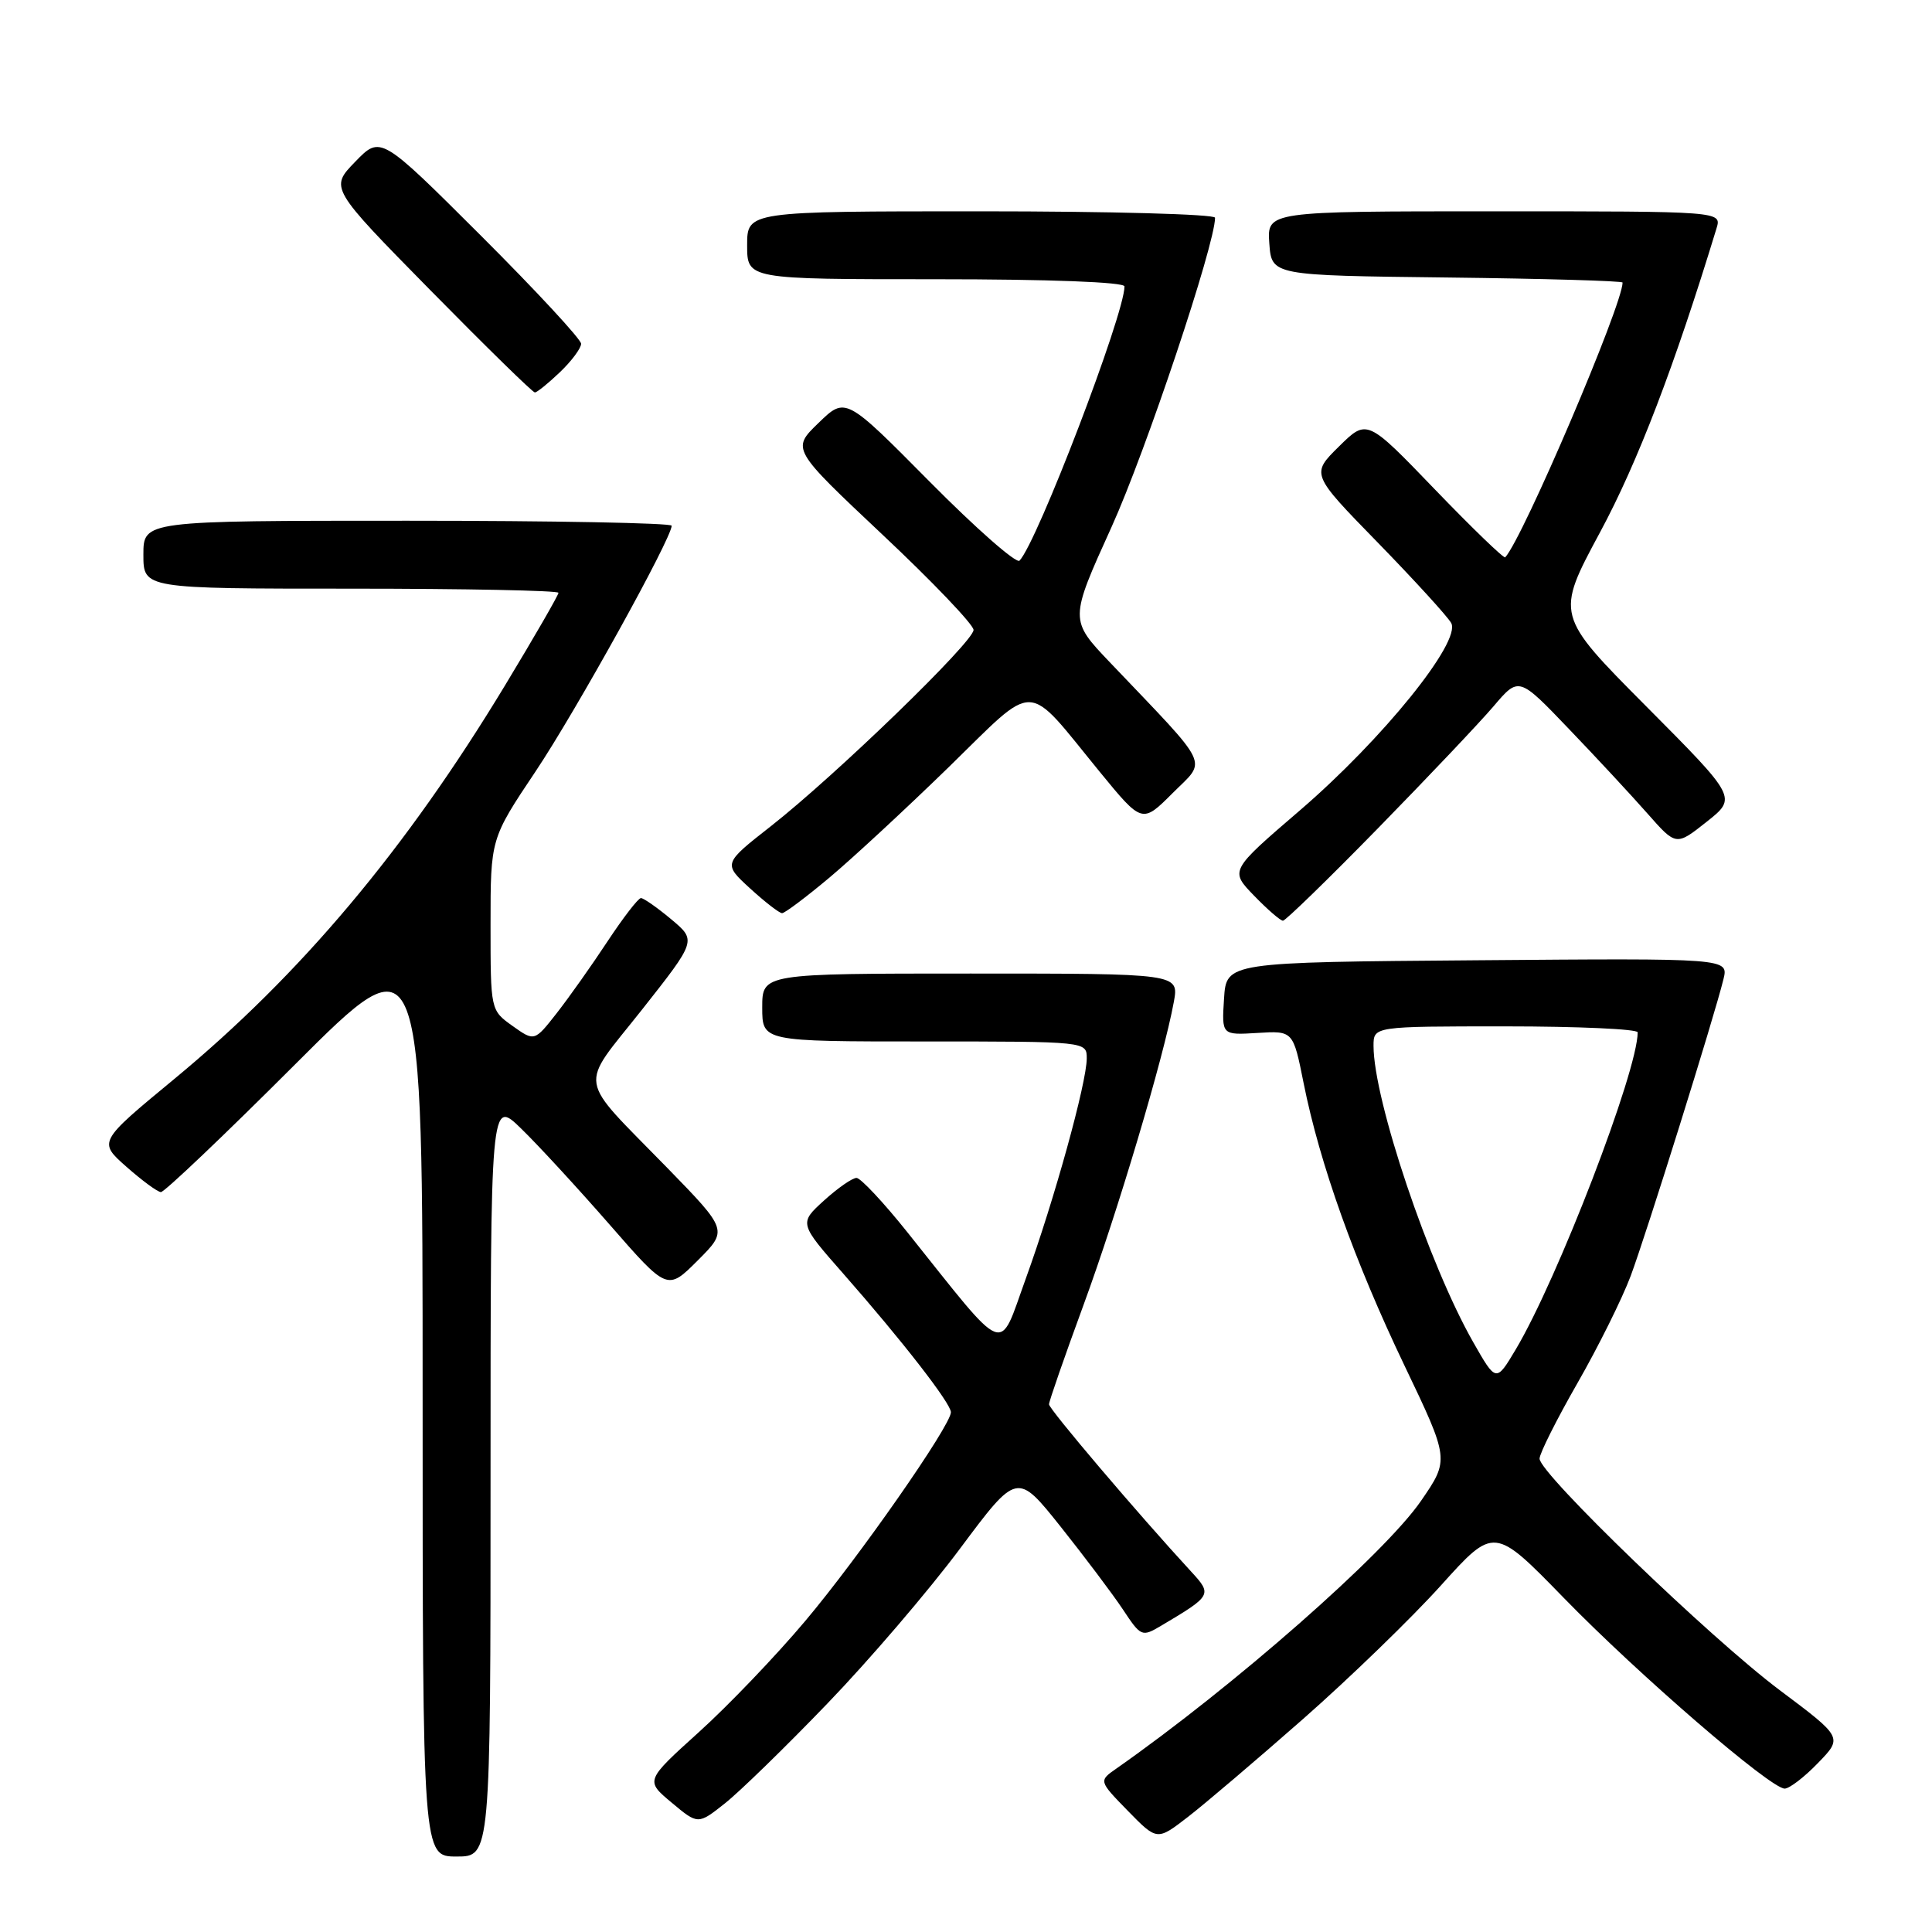 <?xml version="1.0" encoding="UTF-8" standalone="no"?>
<!DOCTYPE svg PUBLIC "-//W3C//DTD SVG 1.1//EN" "http://www.w3.org/Graphics/SVG/1.1/DTD/svg11.dtd" >
<svg xmlns="http://www.w3.org/2000/svg" xmlns:xlink="http://www.w3.org/1999/xlink" version="1.1" viewBox="0 0 256 256">
 <g >
 <path fill="currentColor"
d=" M 65.00 195.80 C 65.00 145.59 65.00 145.59 69.06 149.55 C 71.30 151.72 76.57 157.45 80.78 162.27 C 88.43 171.04 88.43 171.04 92.45 167.02 C 96.46 163.01 96.46 163.01 88.42 154.75 C 76.31 142.33 76.65 144.43 85.04 133.82 C 92.30 124.62 92.30 124.62 88.94 121.81 C 87.09 120.26 85.28 119.00 84.93 119.00 C 84.57 119.00 82.58 121.59 80.49 124.75 C 78.41 127.91 75.38 132.19 73.76 134.26 C 70.82 138.01 70.82 138.01 67.91 135.94 C 65.00 133.86 65.00 133.86 65.00 122.50 C 65.00 111.13 65.00 111.13 70.97 102.21 C 76.33 94.20 89.00 71.32 89.00 69.66 C 89.00 69.30 73.25 69.00 54.00 69.00 C 19.00 69.00 19.00 69.00 19.00 73.50 C 19.00 78.00 19.00 78.00 46.50 78.00 C 61.62 78.00 74.00 78.25 74.00 78.55 C 74.00 78.85 70.82 84.37 66.93 90.80 C 53.76 112.57 39.85 129.13 23.07 142.99 C 13.01 151.30 13.01 151.30 16.76 154.61 C 18.82 156.43 20.87 157.94 21.32 157.96 C 21.77 157.98 29.76 150.38 39.07 141.07 C 56.00 124.14 56.00 124.14 56.00 185.07 C 56.00 246.00 56.00 246.00 60.50 246.00 C 65.00 246.00 65.00 246.00 65.00 195.80 Z  M 172.68 227.76 C 178.83 222.35 187.04 214.40 190.92 210.09 C 197.98 202.25 197.98 202.25 207.24 211.76 C 217.12 221.91 234.60 237.00 236.48 237.00 C 237.10 237.00 239.09 235.48 240.89 233.61 C 244.18 230.22 244.18 230.22 235.84 223.97 C 226.63 217.07 204.00 195.25 204.00 193.28 C 204.00 192.59 206.26 188.09 209.02 183.27 C 211.78 178.46 214.95 172.07 216.07 169.08 C 218.14 163.54 227.14 134.77 228.37 129.74 C 229.04 126.97 229.04 126.97 195.77 127.24 C 162.50 127.50 162.50 127.50 162.19 132.33 C 161.88 137.16 161.88 137.16 166.62 136.87 C 171.35 136.58 171.35 136.58 172.74 143.54 C 174.87 154.19 179.49 167.13 186.08 180.90 C 192.06 193.40 192.06 193.40 188.28 198.89 C 183.46 205.89 163.46 223.46 147.93 234.34 C 145.58 235.98 145.58 235.98 149.45 239.95 C 153.32 243.91 153.32 243.91 157.41 240.75 C 159.66 239.01 166.53 233.17 172.68 227.76 Z  M 109.62 225.74 C 115.13 220.03 123.04 210.79 127.20 205.21 C 134.77 195.06 134.77 195.06 140.53 202.28 C 143.69 206.25 147.40 211.18 148.77 213.23 C 151.19 216.89 151.30 216.93 153.87 215.41 C 160.58 211.43 160.65 211.30 157.84 208.25 C 150.80 200.61 139.00 186.72 139.00 186.08 C 139.00 185.68 141.06 179.76 143.57 172.92 C 148.06 160.70 154.20 140.11 155.54 132.75 C 156.22 129.00 156.22 129.00 128.61 129.00 C 101.00 129.00 101.00 129.00 101.00 133.50 C 101.00 138.00 101.00 138.00 122.50 138.00 C 144.00 138.00 144.00 138.00 144.00 140.25 C 143.99 143.49 139.69 159.03 135.92 169.43 C 132.26 179.53 133.65 180.07 120.25 163.30 C 117.09 159.34 114.05 156.10 113.50 156.08 C 112.95 156.07 111.01 157.42 109.19 159.07 C 105.87 162.09 105.87 162.09 111.76 168.79 C 119.59 177.70 126.00 185.96 126.00 187.13 C 126.00 188.88 113.76 206.42 106.68 214.81 C 102.83 219.39 96.49 226.01 92.59 229.53 C 85.50 235.94 85.50 235.94 89.00 238.86 C 92.49 241.78 92.49 241.78 96.05 238.96 C 98.01 237.41 104.12 231.46 109.62 225.74 Z  M 182.59 109.75 C 189.18 103.01 196.08 95.73 197.91 93.58 C 201.25 89.65 201.25 89.65 207.88 96.58 C 211.53 100.38 216.22 105.44 218.30 107.80 C 222.09 112.10 222.09 112.10 226.13 108.90 C 230.17 105.70 230.17 105.70 218.14 93.60 C 206.11 81.50 206.11 81.50 212.03 70.50 C 217.00 61.27 221.89 48.49 227.45 30.25 C 228.13 28.00 228.13 28.00 198.01 28.00 C 167.89 28.00 167.89 28.00 168.19 32.25 C 168.50 36.50 168.50 36.50 191.75 36.77 C 204.54 36.92 215.00 37.22 215.00 37.44 C 215.00 40.38 201.83 71.24 199.45 73.85 C 199.28 74.04 195.08 69.99 190.13 64.85 C 181.13 55.50 181.13 55.50 177.42 59.16 C 173.71 62.82 173.71 62.82 182.55 71.88 C 187.41 76.87 191.79 81.67 192.29 82.55 C 193.66 85.01 183.20 97.96 172.23 107.39 C 162.95 115.36 162.95 115.36 166.17 118.68 C 167.94 120.51 169.66 122.00 170.00 122.00 C 170.33 122.00 176.00 116.49 182.59 109.75 Z  M 109.89 116.30 C 112.98 113.71 120.10 107.11 125.73 101.63 C 137.55 90.11 135.73 90.05 145.72 102.27 C 151.34 109.13 151.34 109.13 155.38 105.09 C 159.94 100.53 160.66 102.03 147.12 87.82 C 141.70 82.14 141.70 82.14 147.29 69.82 C 151.82 59.83 161.00 32.40 161.00 28.85 C 161.00 28.38 147.05 28.00 130.00 28.00 C 99.00 28.00 99.00 28.00 99.00 32.50 C 99.00 37.00 99.00 37.00 124.00 37.00 C 139.09 37.00 149.00 37.38 149.00 37.95 C 149.00 41.65 137.43 71.87 135.09 74.29 C 134.67 74.72 129.31 70.01 123.18 63.82 C 112.04 52.57 112.04 52.57 108.46 56.04 C 104.88 59.50 104.88 59.50 116.94 70.85 C 123.57 77.08 129.00 82.77 129.00 83.47 C 129.00 85.05 110.75 102.72 102.15 109.47 C 95.81 114.44 95.81 114.44 99.39 117.72 C 101.36 119.52 103.27 121.00 103.63 121.00 C 103.99 121.00 106.81 118.88 109.89 116.30 Z  M 74.20 49.31 C 75.74 47.84 77.00 46.14 77.00 45.55 C 77.00 44.96 71.02 38.51 63.72 31.22 C 50.43 17.96 50.43 17.96 47.07 21.43 C 43.70 24.90 43.70 24.90 57.02 38.45 C 64.35 45.90 70.58 52.00 70.87 52.00 C 71.16 52.00 72.65 50.79 74.20 49.31 Z  M 195.20 177.83 C 189.34 167.55 182.00 145.73 182.00 138.58 C 182.00 136.00 182.00 136.00 199.50 136.00 C 209.12 136.00 217.00 136.36 217.00 136.79 C 217.00 141.94 206.40 169.49 200.83 178.83 C 198.24 183.17 198.24 183.17 195.20 177.83 Z "/>
</g>
</svg>